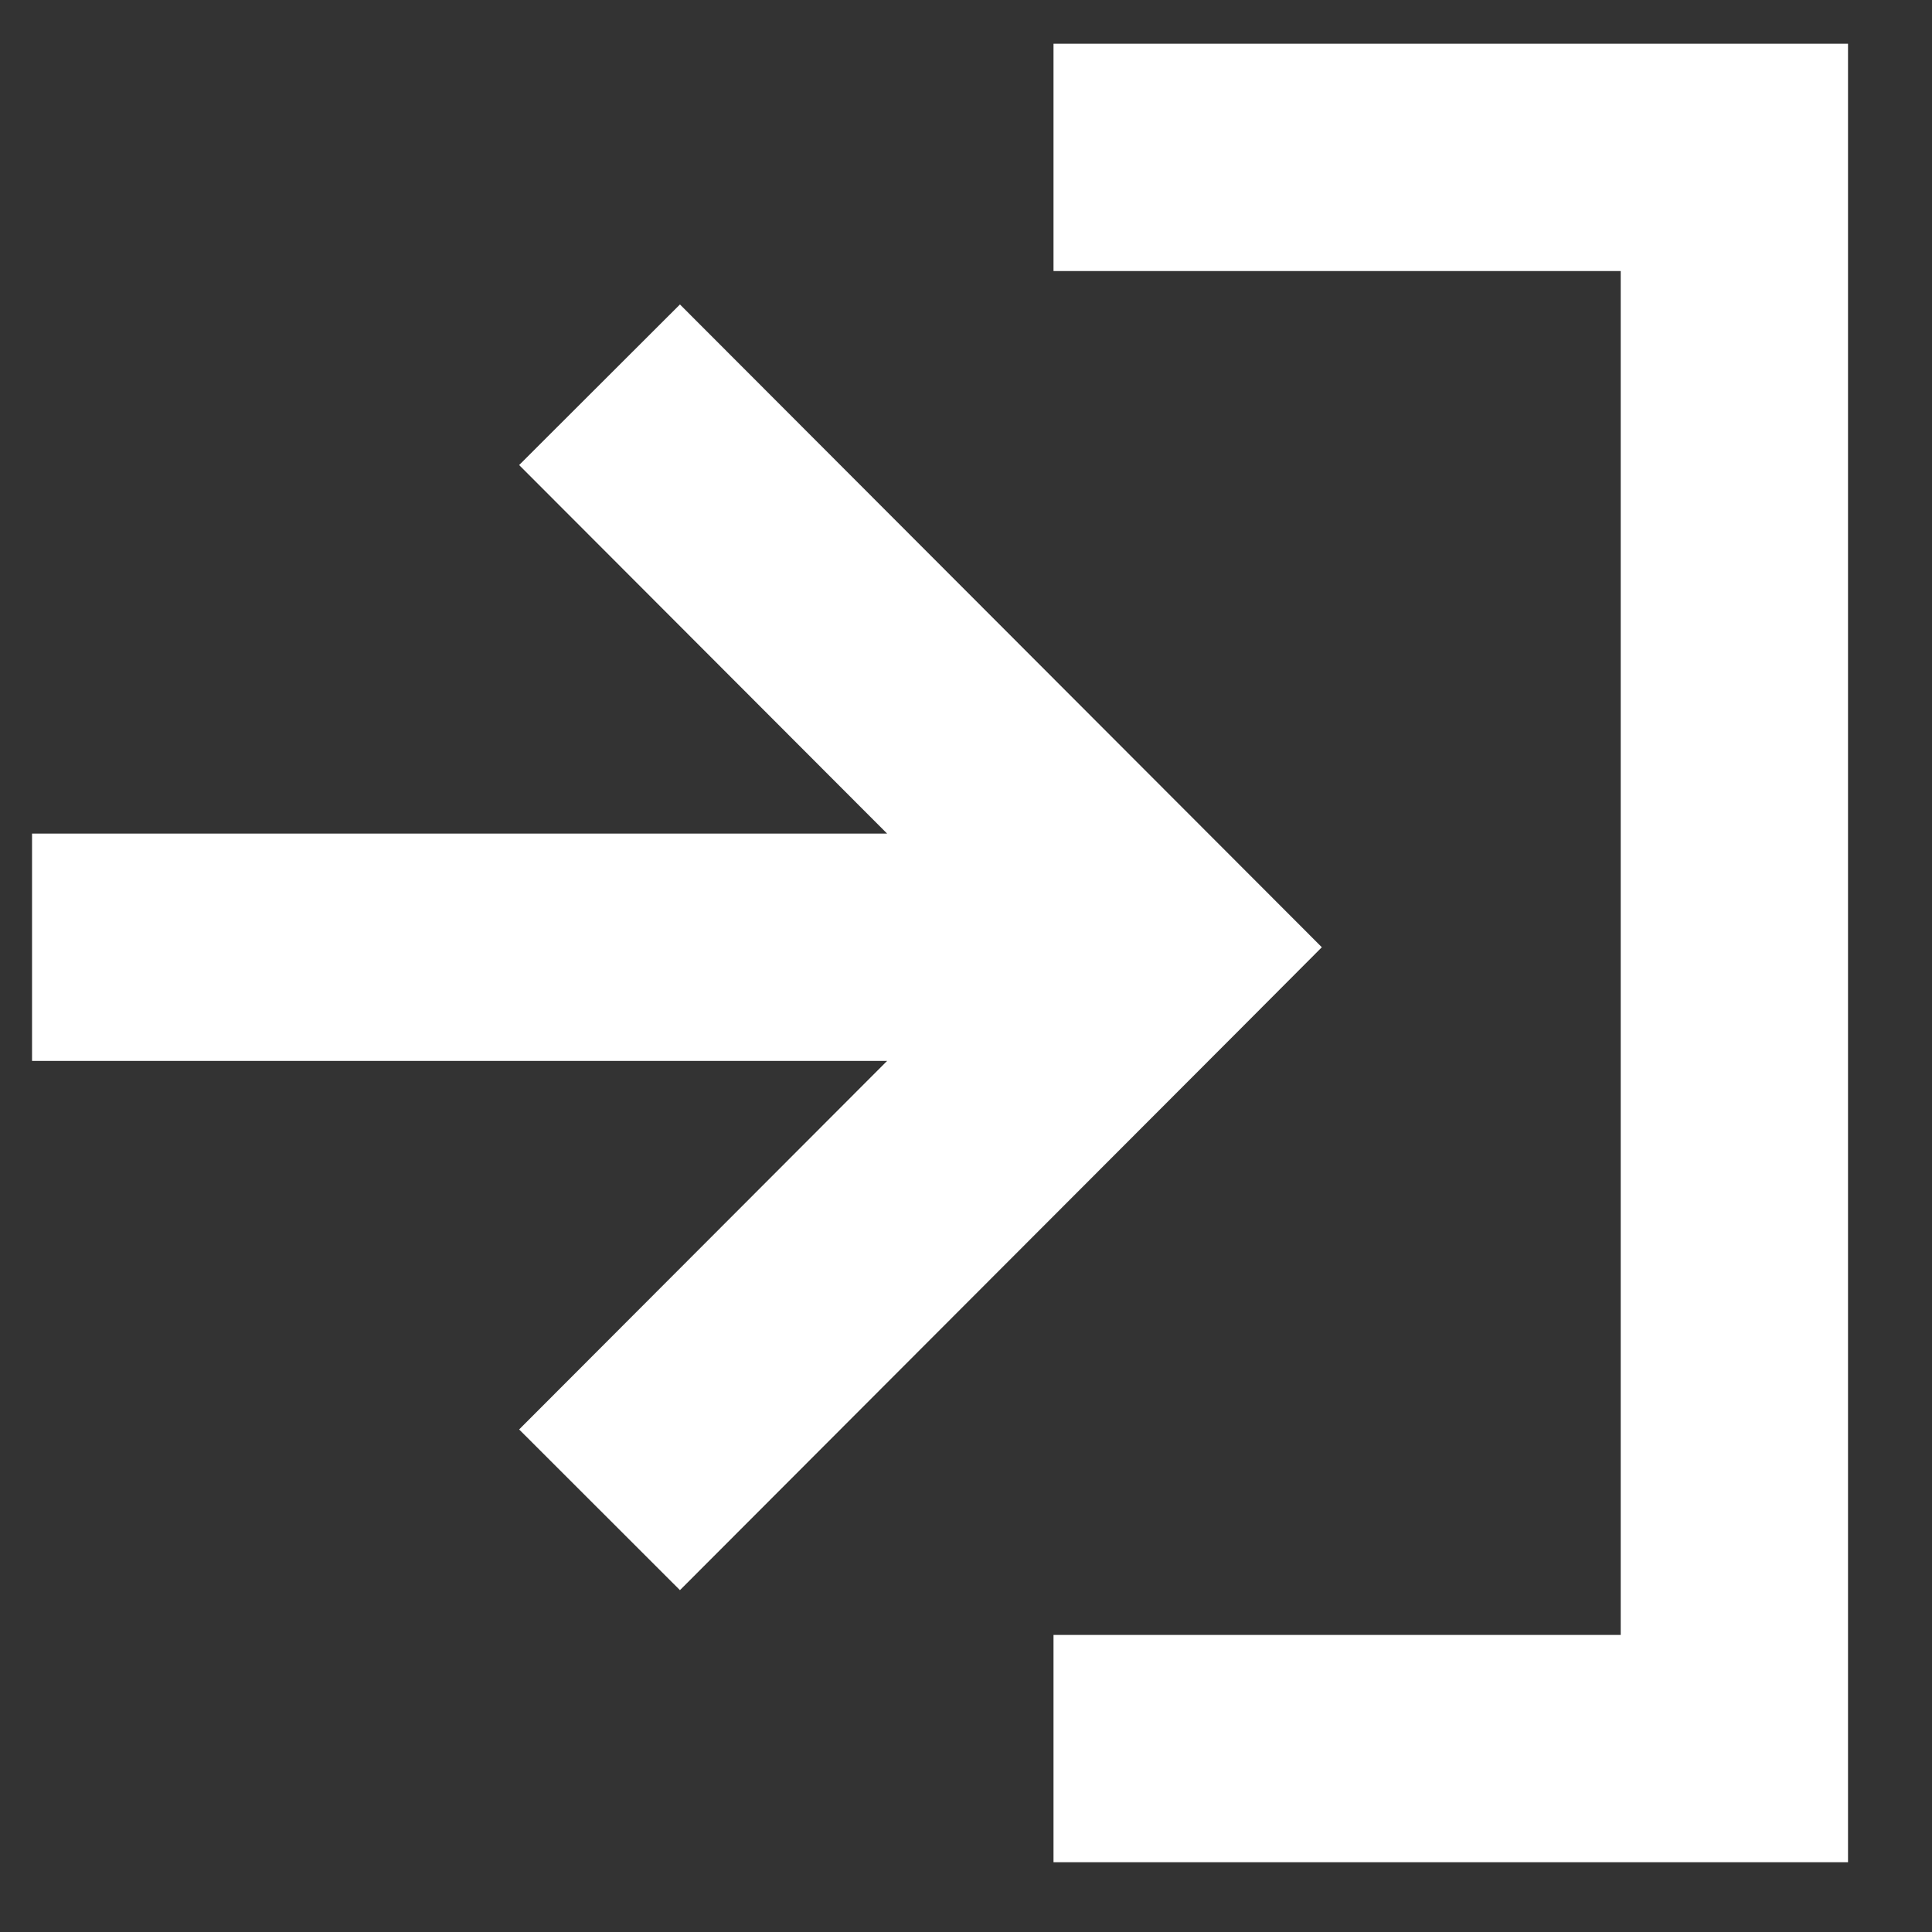 <svg width="17" height="17" viewBox="0 0 17 17" fill="none" xmlns="http://www.w3.org/2000/svg">
<rect x="0" y="0" width="17" height="17" fill="#333333" stroke="none"/>
<path fill-rule="evenodd" clip-rule="evenodd" d="M9.27 2.385H14.261V14.386H9.27V16.386H15.261H16.261V15.386V1.385V0.385H15.261H9.27V2.385ZM4.568 4.092L7.806 7.335H0.282V9.335H7.806L4.568 12.578L5.983 13.992L10.926 9.042L11.631 8.335L10.926 7.629L5.983 2.679L4.568 4.092Z" fill="white"/>
</svg>
